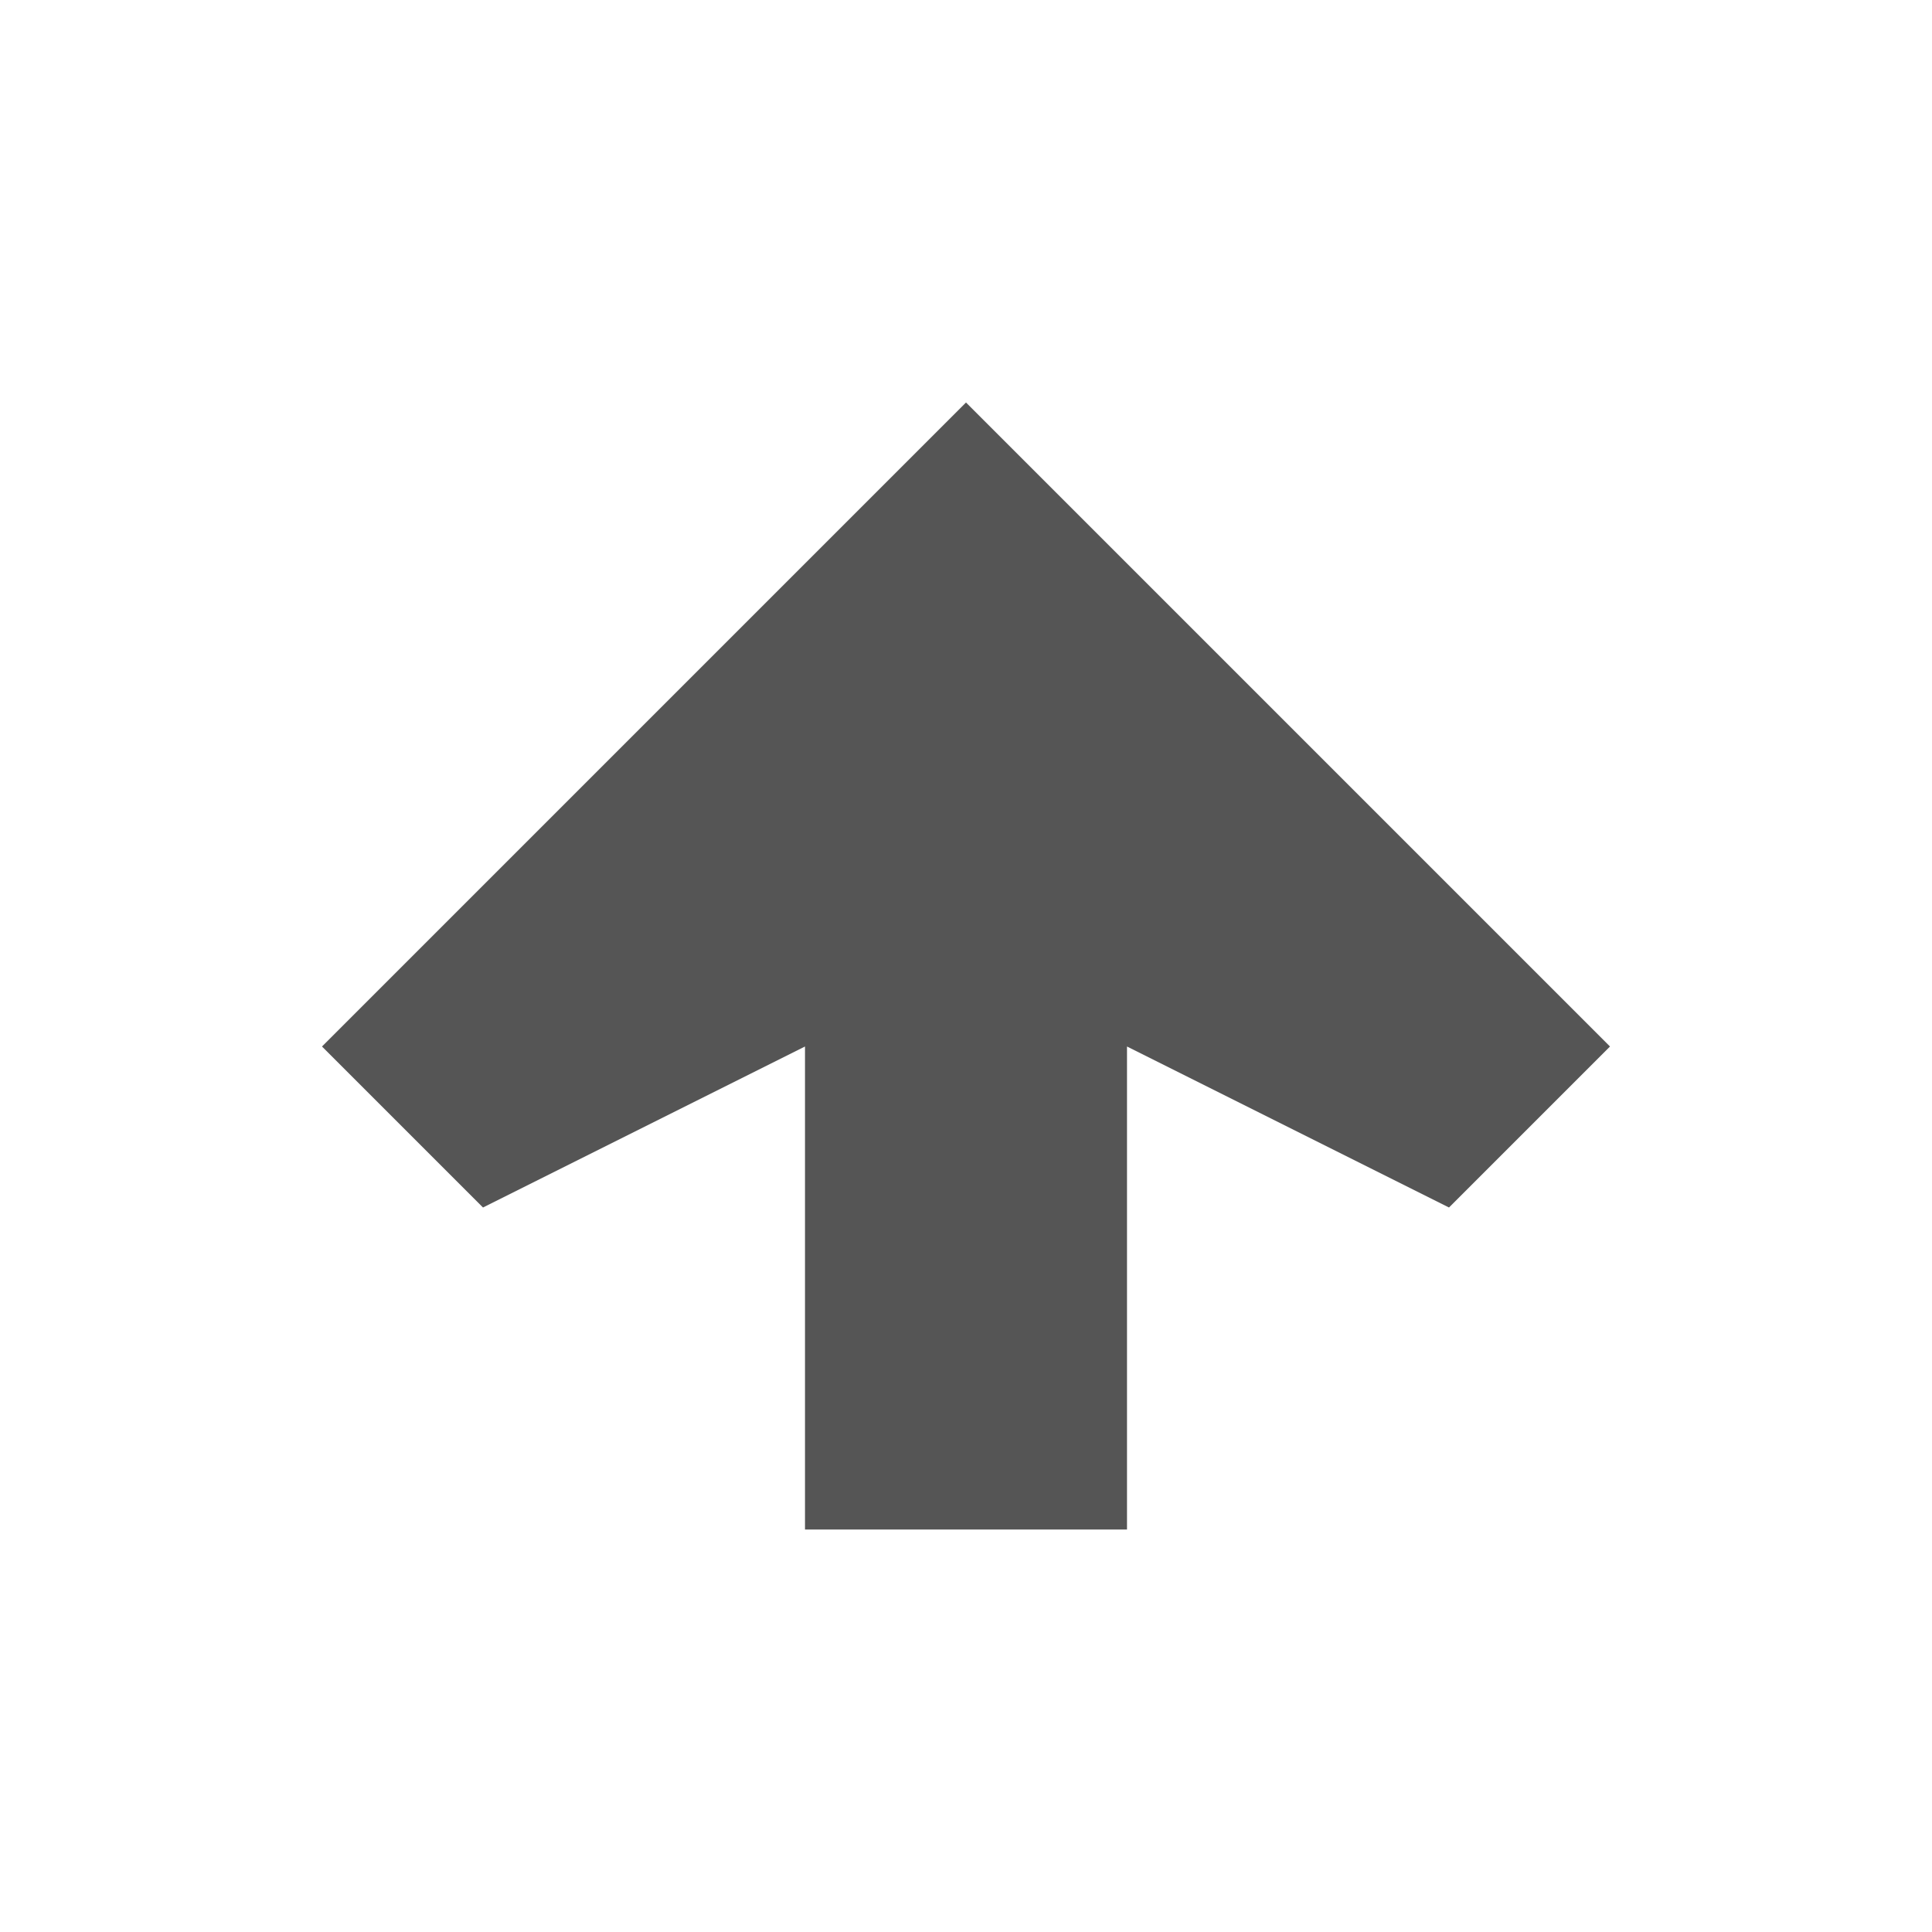 <?xml version="1.0" encoding="UTF-8" standalone="no"?>
<!-- Created with Inkscape (http://www.inkscape.org/) -->

<svg
   xmlns:svg="http://www.w3.org/2000/svg"
   xmlns="http://www.w3.org/2000/svg"
   xmlns:sodipodi="http://sodipodi.sourceforge.net/DTD/sodipodi-0.dtd"
   xmlns:inkscape="http://www.inkscape.org/namespaces/inkscape"
   height="96"
   width="96"
   version="1.1">
  <path
     style="fill:#555555"
     d="M 48,20 80,52 72,60 56,52 56,76 l -16,0 0,-24 L 24,60 16,52 z"
     id="rect3845"
     inkscape:connector-curvature="0"
     sodipodi:nodetypes="cccccccccc"
     inkscape:export-xdpi="270"
     inkscape:export-ydpi="270" />
</svg>
